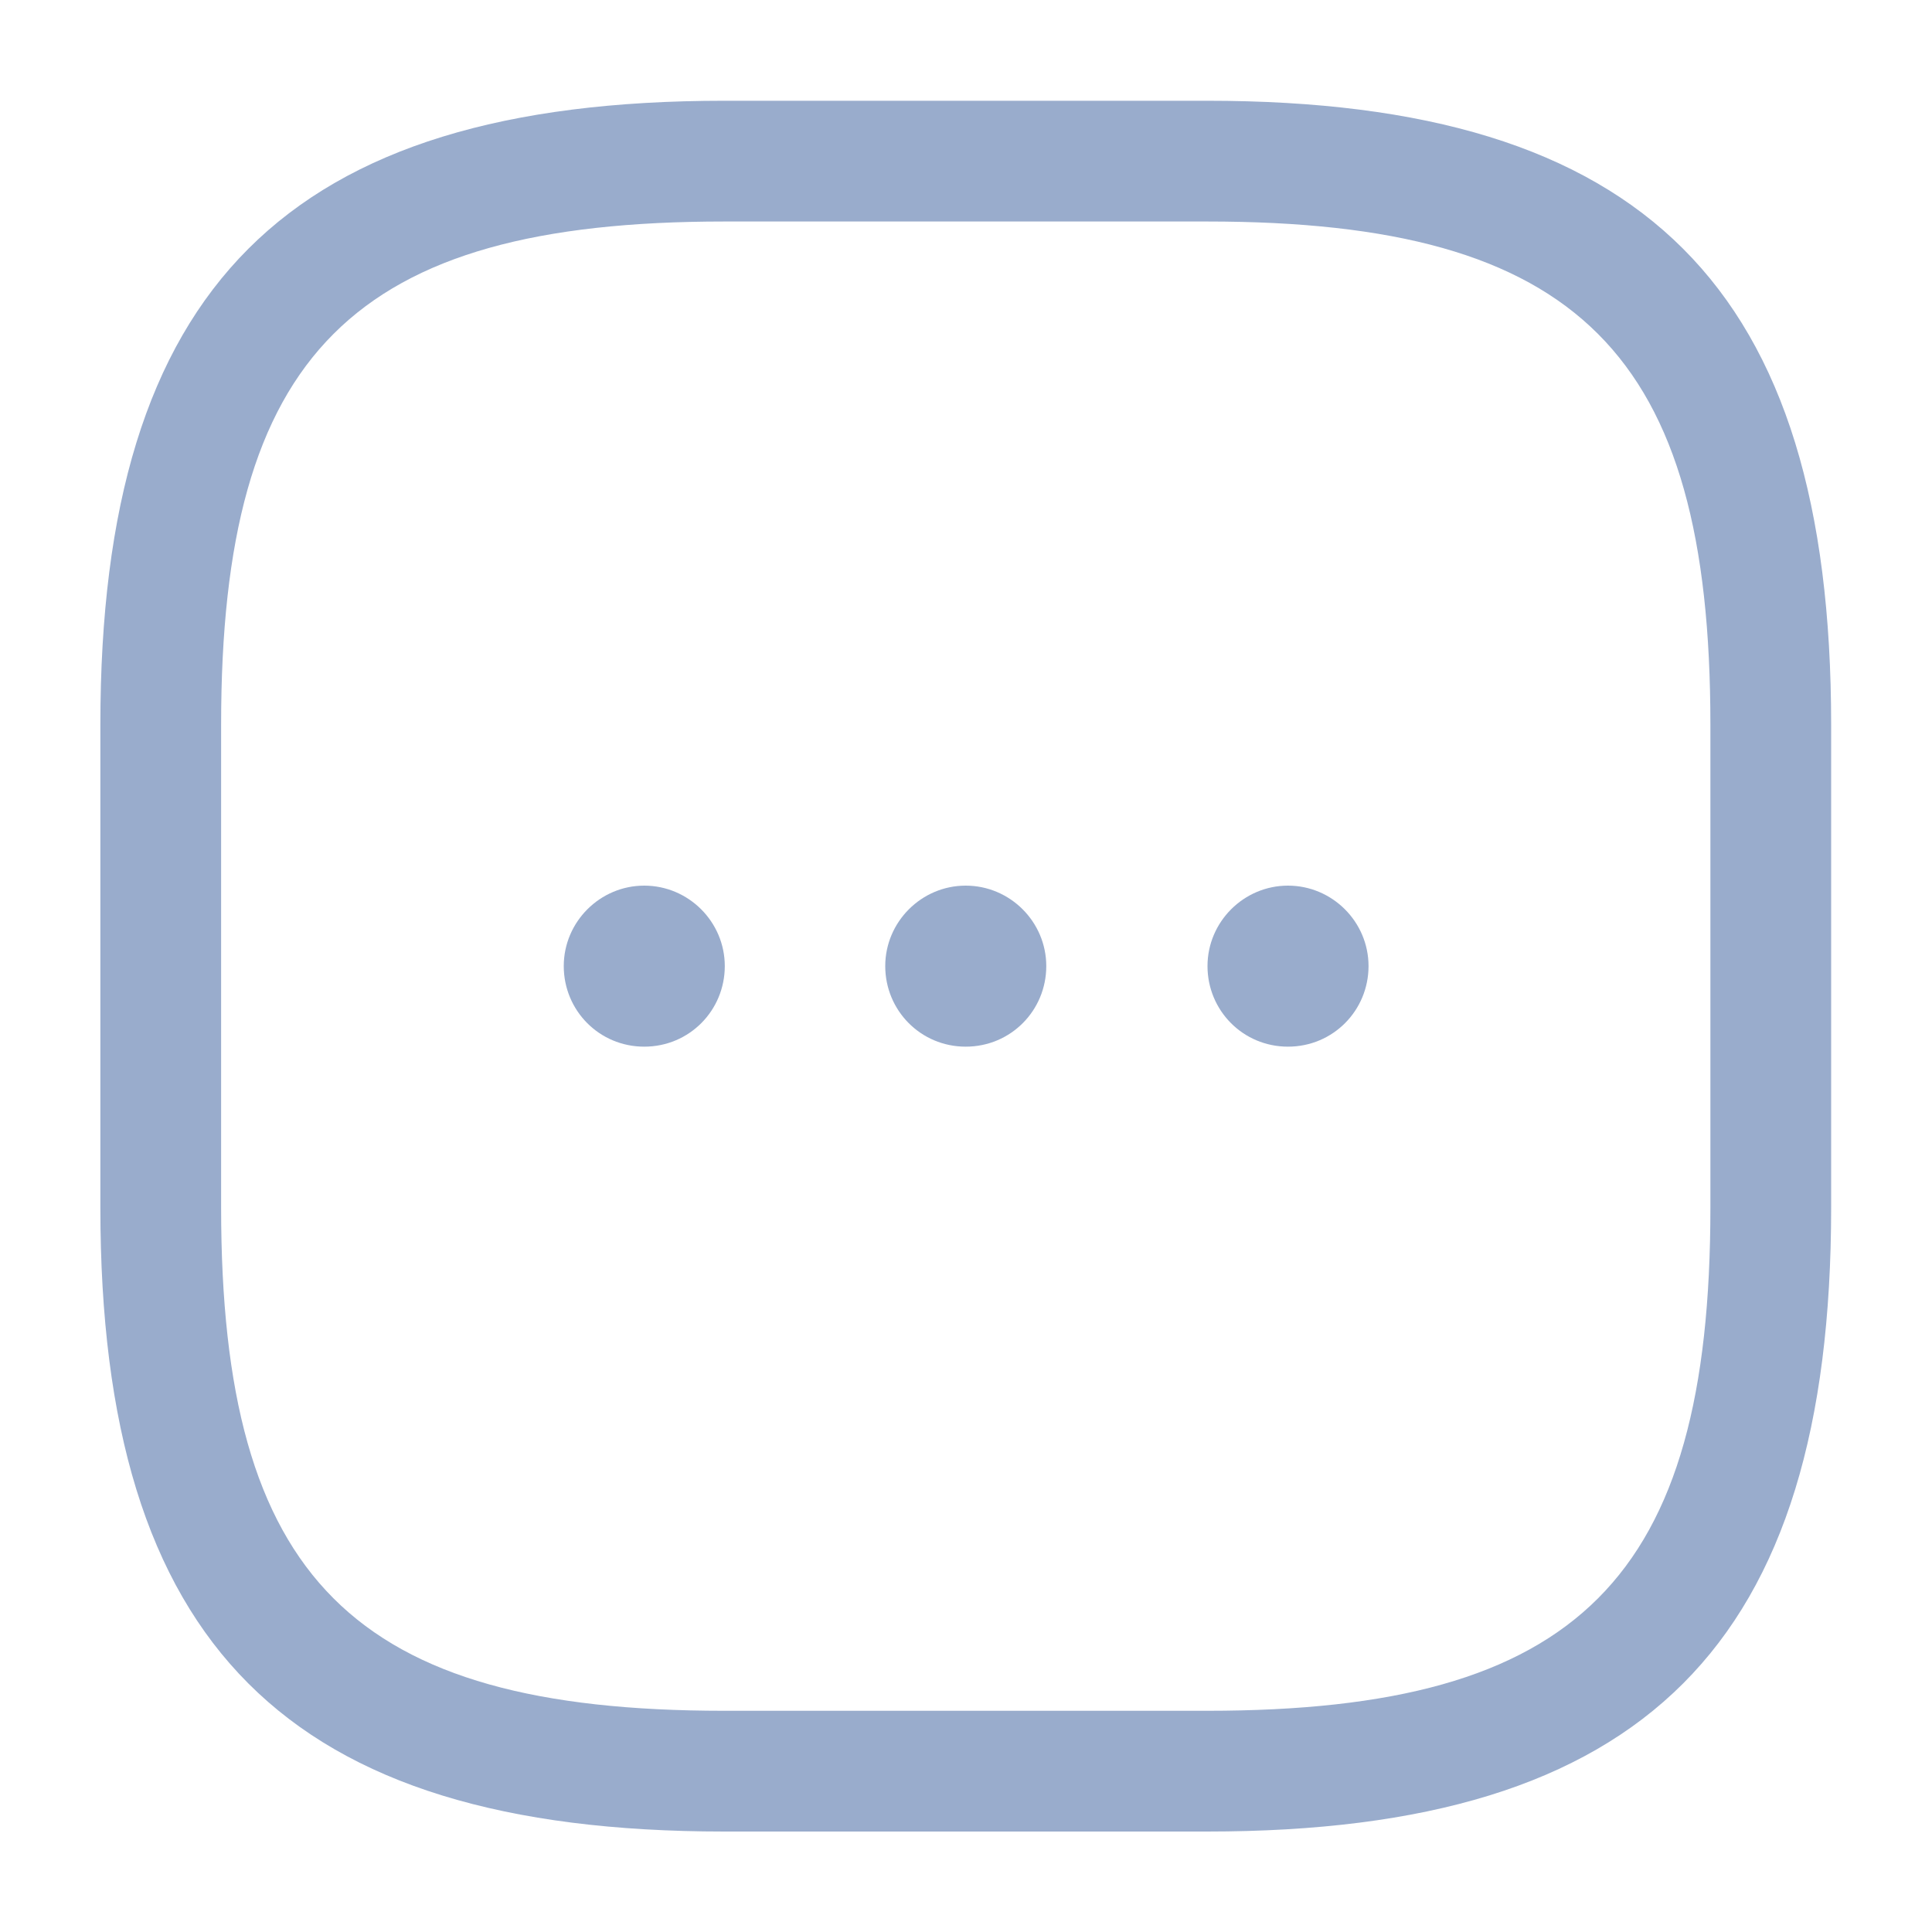 <svg width="20" height="20" viewBox="0 0 20 20" fill="none" xmlns="http://www.w3.org/2000/svg">
<g id="vuesax/outline/more-square">
<g id="more-square">
<path id="Vector" d="M12.497 18.96H7.497C2.972 18.96 1.039 17.026 1.039 12.501V7.501C1.039 2.976 2.972 1.043 7.497 1.043H12.497C17.022 1.043 18.956 2.976 18.956 7.501V12.501C18.956 17.026 17.022 18.96 12.497 18.96ZM7.497 2.293C3.656 2.293 2.289 3.66 2.289 7.501V12.501C2.289 16.343 3.656 17.71 7.497 17.71H12.497C16.339 17.71 17.706 16.343 17.706 12.501V7.501C17.706 3.66 16.339 2.293 12.497 2.293H7.497Z" fill="#99ACCC"/>
<path id="Vector_2" d="M9.997 10.835C9.531 10.835 9.164 10.46 9.164 10.001C9.164 9.543 9.539 9.168 9.997 9.168C10.456 9.168 10.831 9.543 10.831 10.001C10.831 10.46 10.464 10.835 9.997 10.835Z" fill="#99ACCC"/>
<path id="Vector_3" d="M13.333 10.835C12.867 10.835 12.5 10.46 12.5 10.001C12.5 9.543 12.875 9.168 13.333 9.168C13.792 9.168 14.167 9.543 14.167 10.001C14.167 10.46 13.8 10.835 13.333 10.835Z" fill="#99ACCC"/>
<path id="Vector_4" d="M6.669 10.835C6.203 10.835 5.836 10.46 5.836 10.001C5.836 9.543 6.211 9.168 6.669 9.168C7.128 9.168 7.503 9.543 7.503 10.001C7.503 10.46 7.136 10.835 6.669 10.835Z" fill="#99ACCC"/>
</g>
</g>
</svg>
